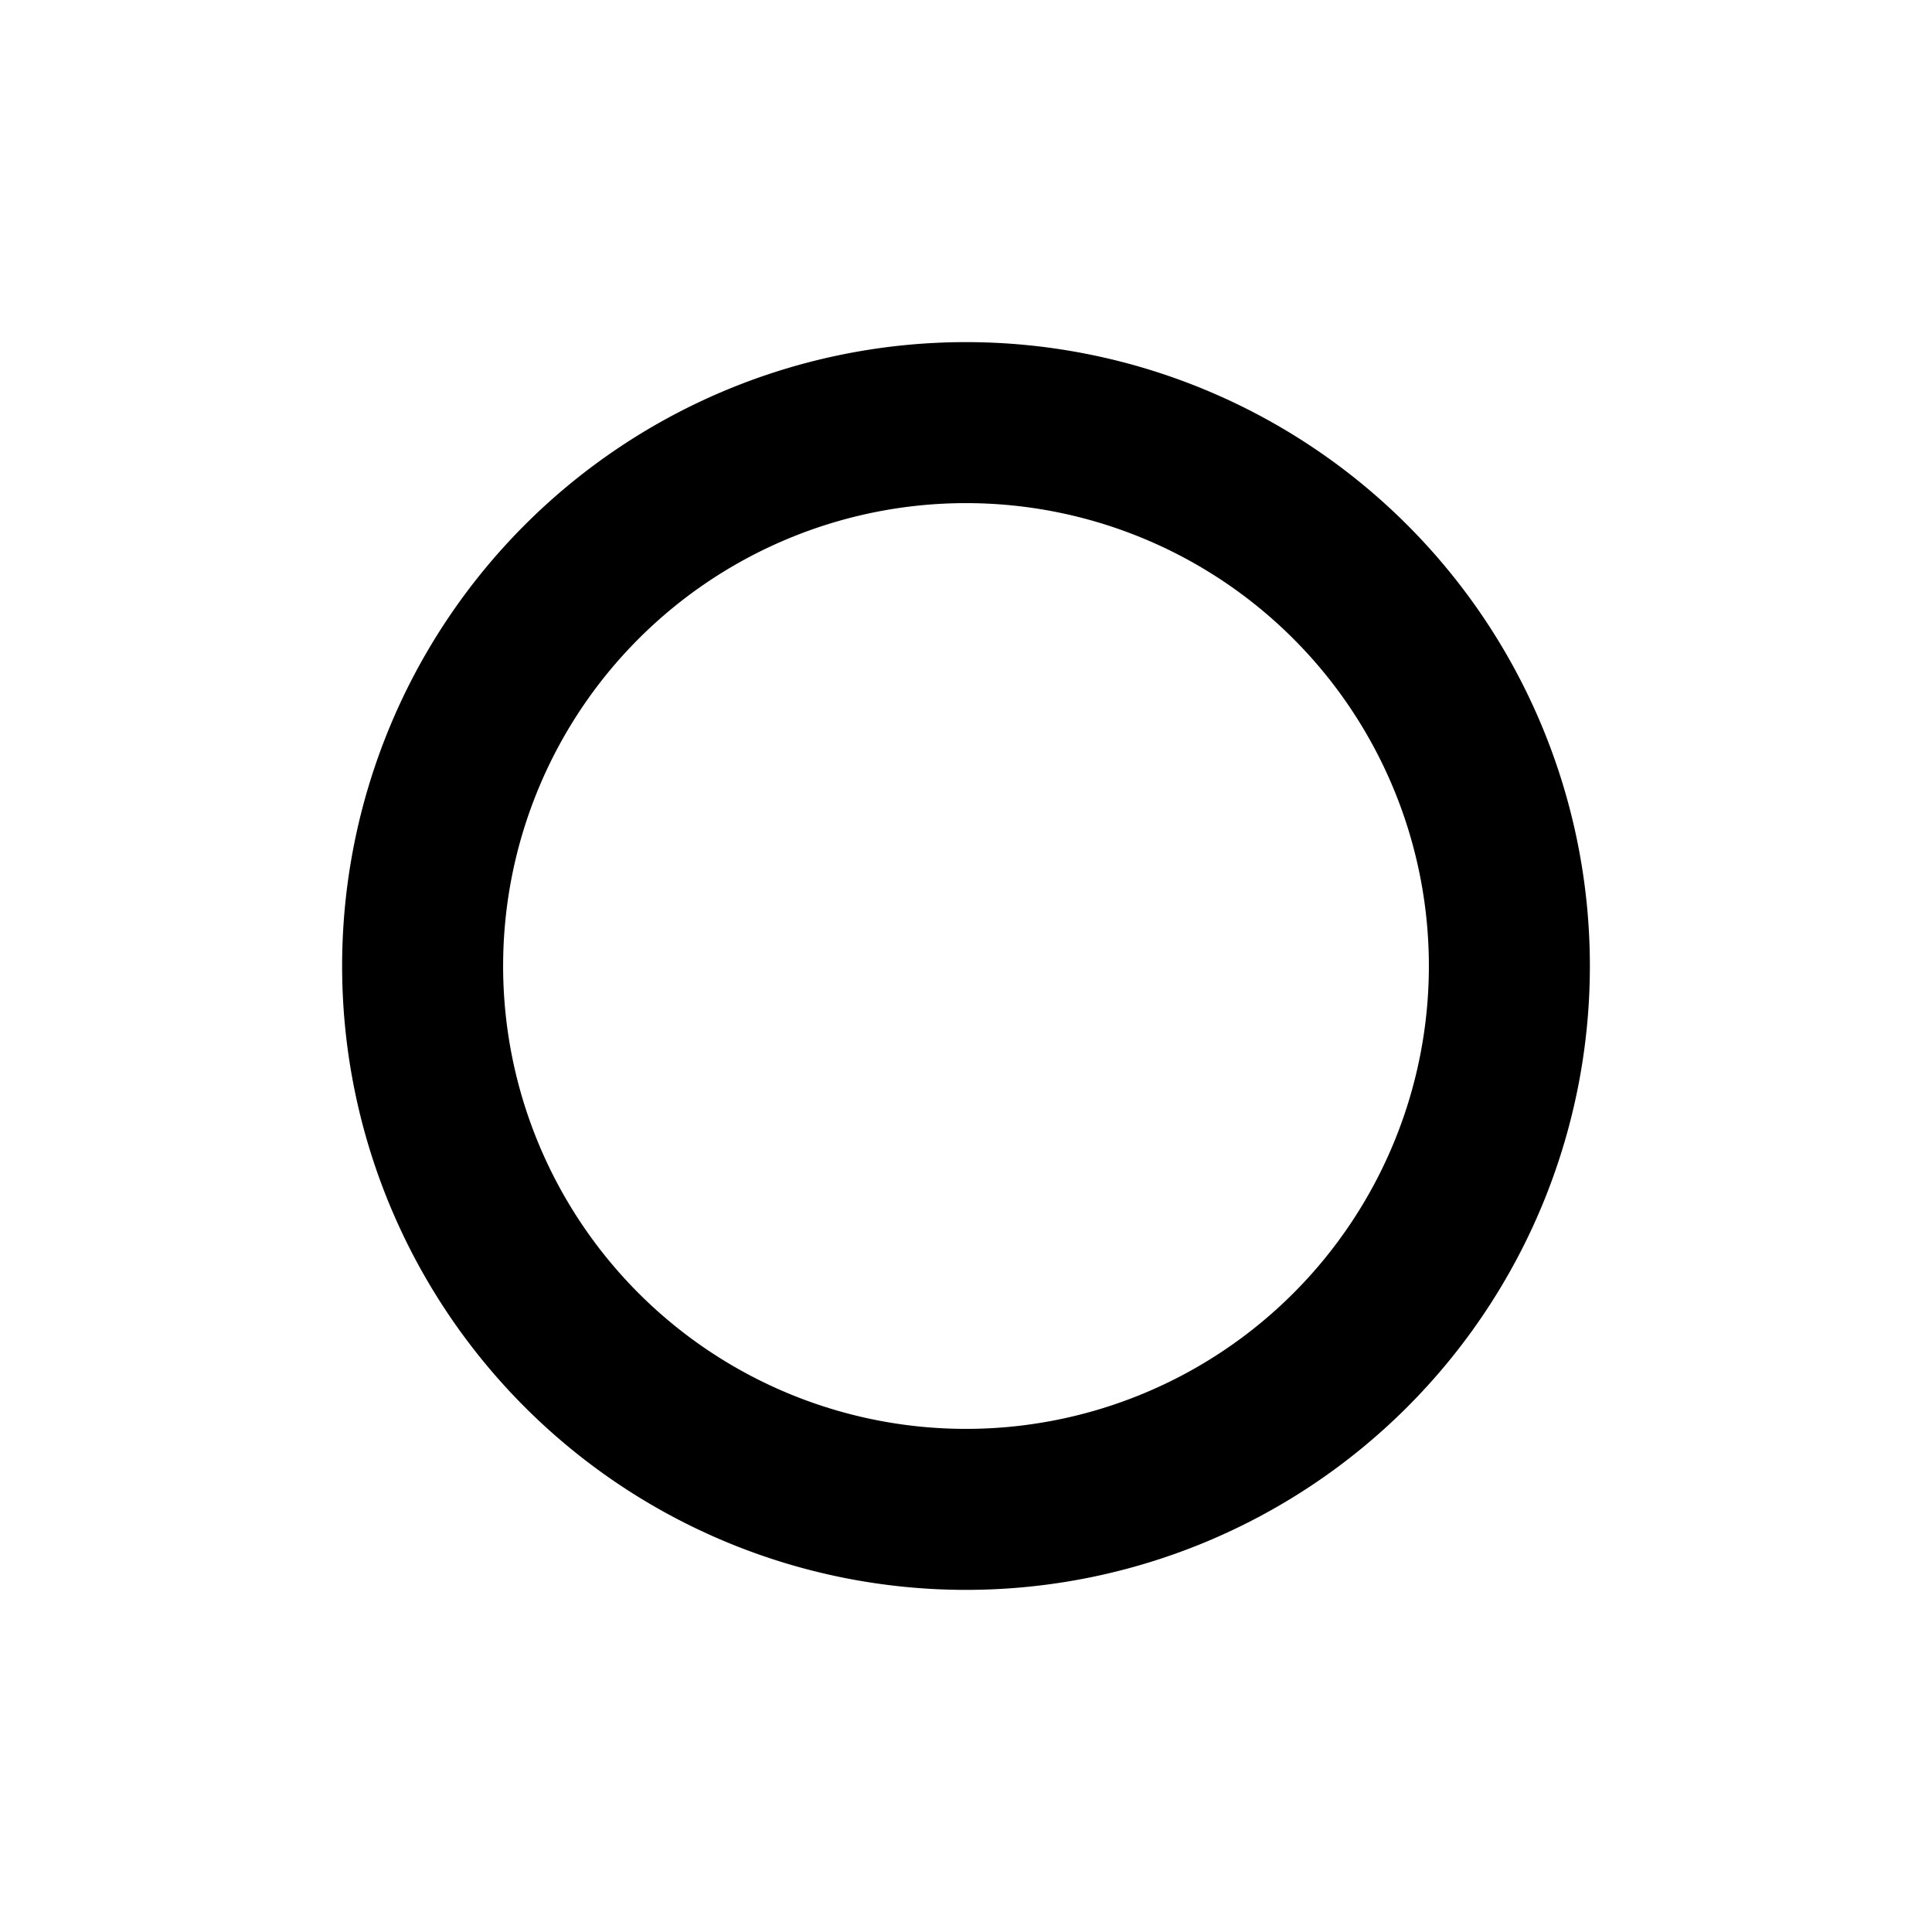 <svg width="24" height="24" viewBox="0 0 24 24" fill="none" xmlns="http://www.w3.org/2000/svg">
  <path d="M12 4.25a7.75 7.75 0 1 0 0 15.5A7.75 7.75 0 0 0 12 4.25zm0 13.5a5.75 5.75 0 1 1 0-11.5 5.75 5.75 0 0 1 0 11.5z" fill="#000"/>
</svg>
